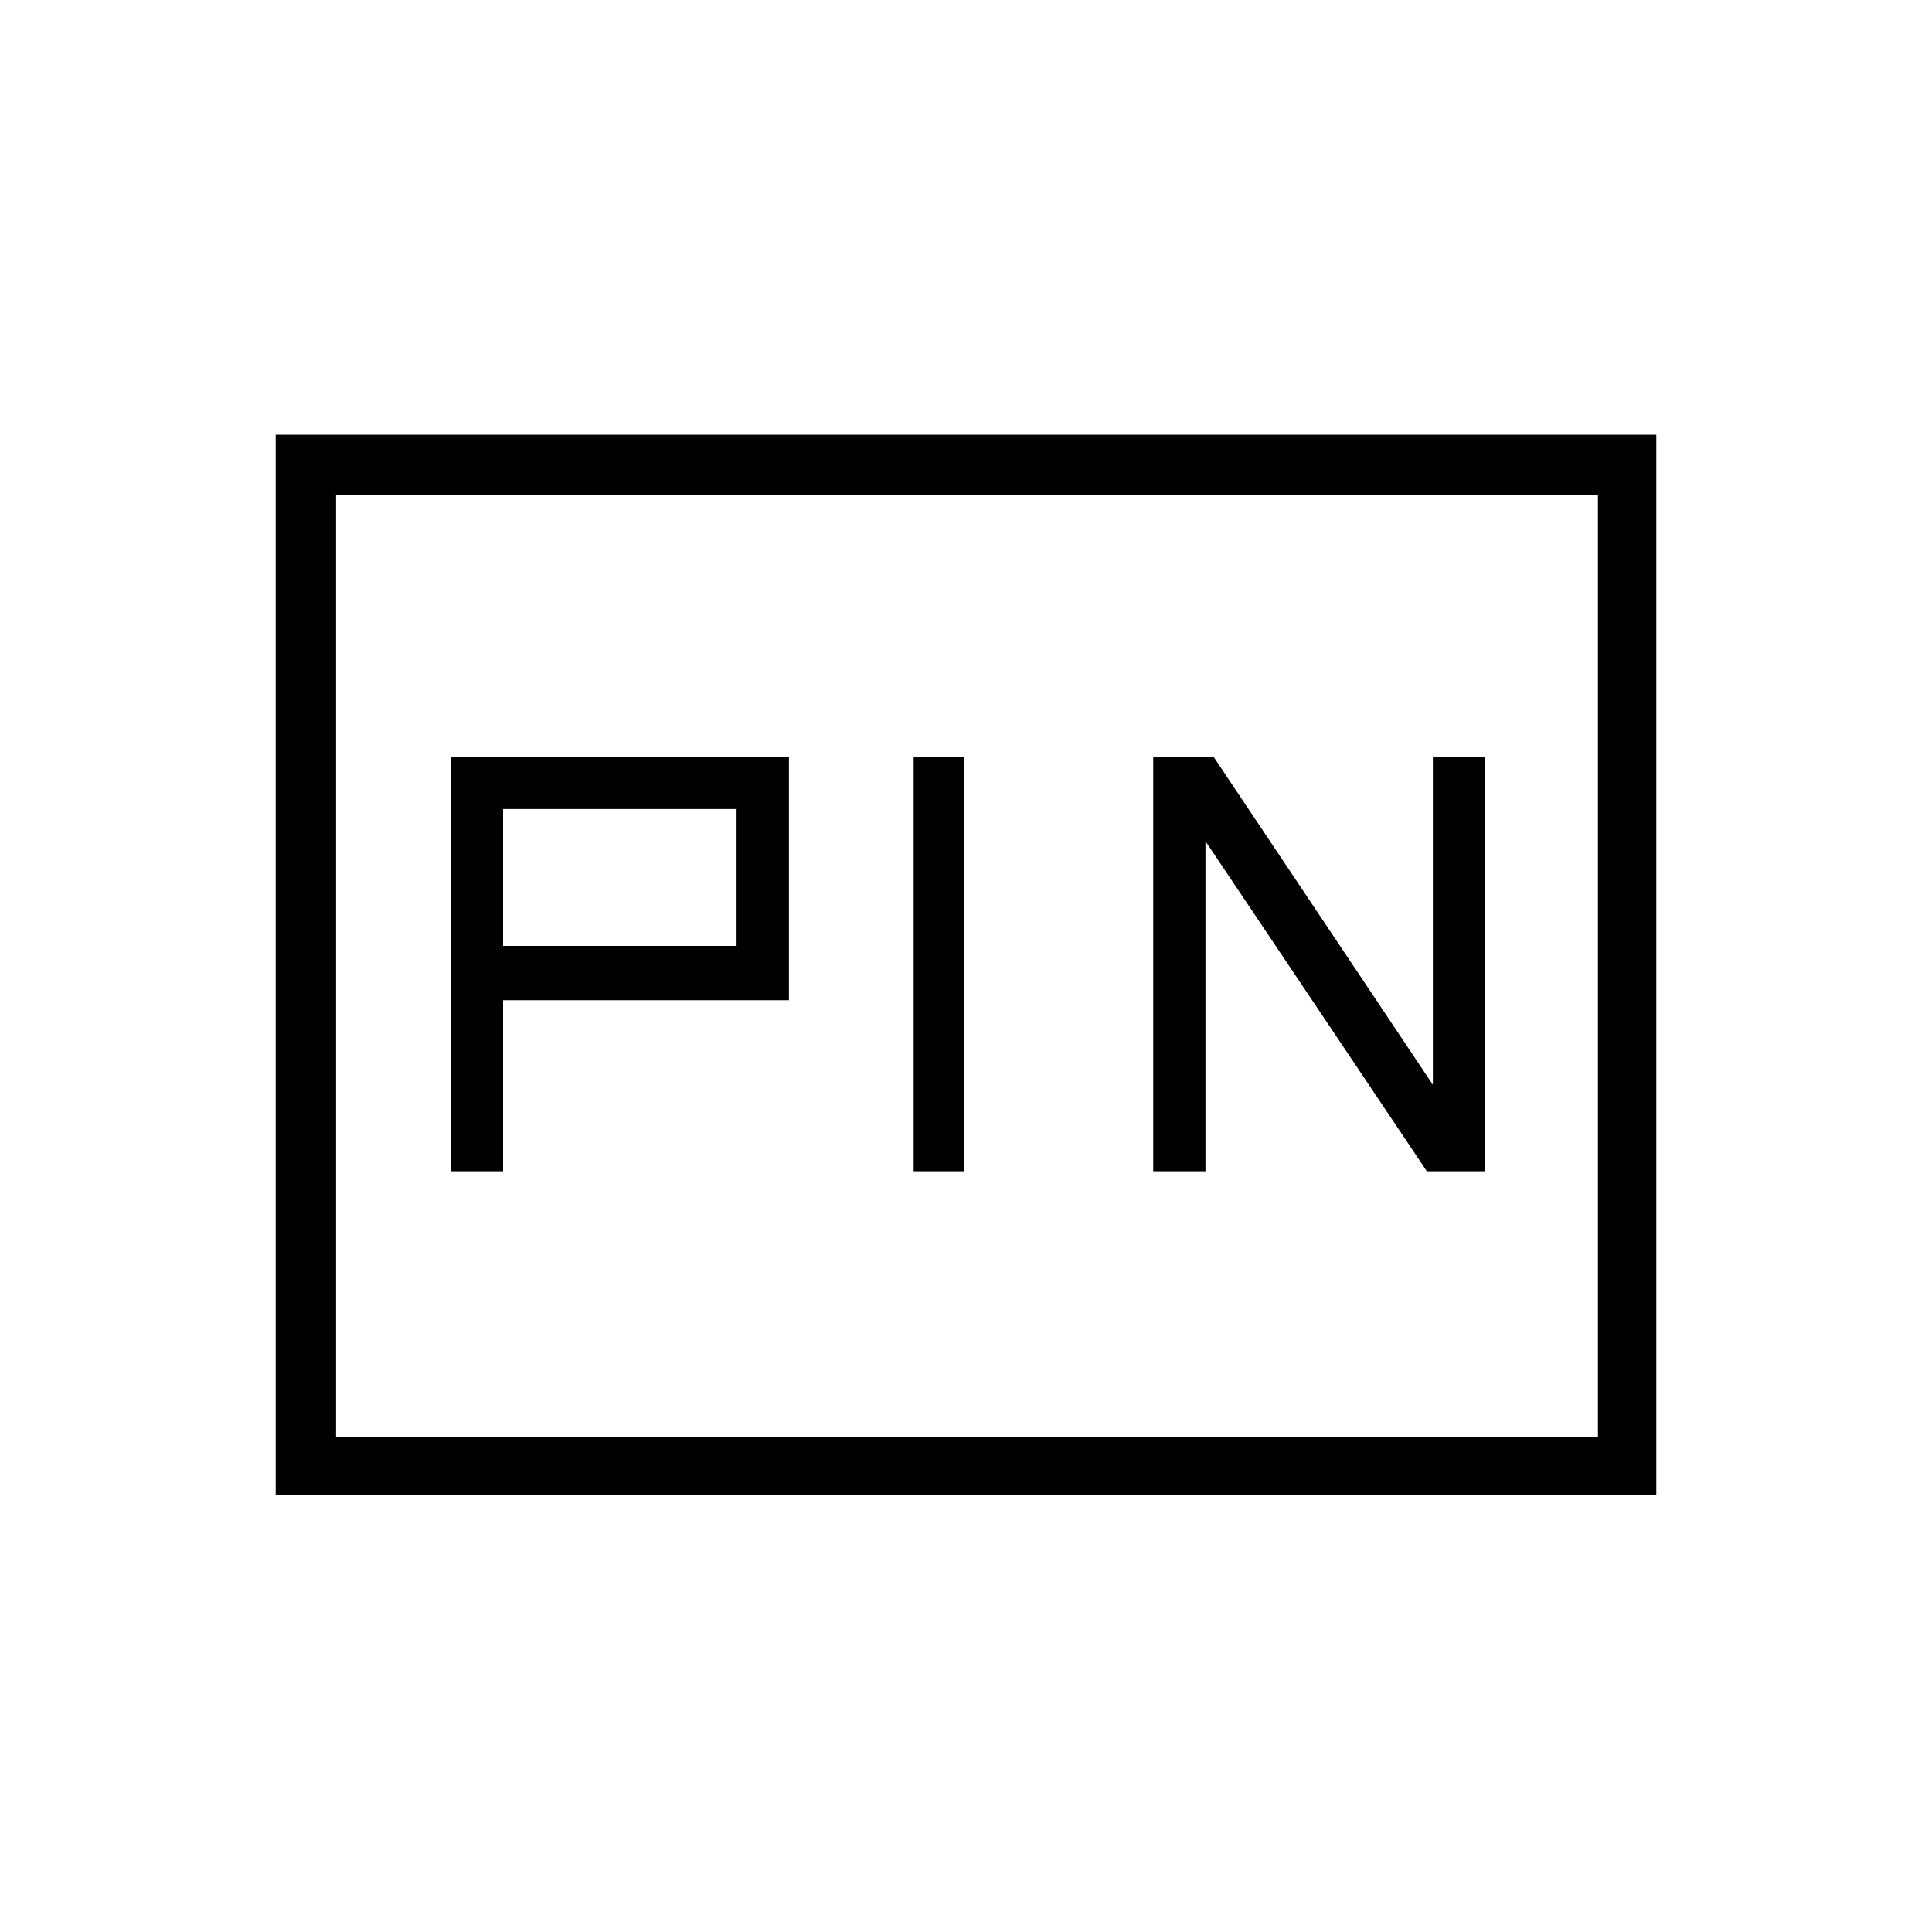 <svg xmlns="http://www.w3.org/2000/svg" height="20" width="20"><path d="M11.938 12.125H12.479V8.708L14.771 12.125H15.375V7.833H14.833V11.229L12.562 7.833H11.938ZM9.458 12.125H9.979V7.833H9.458ZM4.667 12.125H5.208V10.354H8.167V7.833H4.667ZM5.208 9.792V8.375H7.625V9.792ZM2.854 15.479V4.5H17.146V15.479ZM3.479 14.875H16.542V5.125H3.479ZM3.479 14.875V5.125V14.875Z"/></svg>
